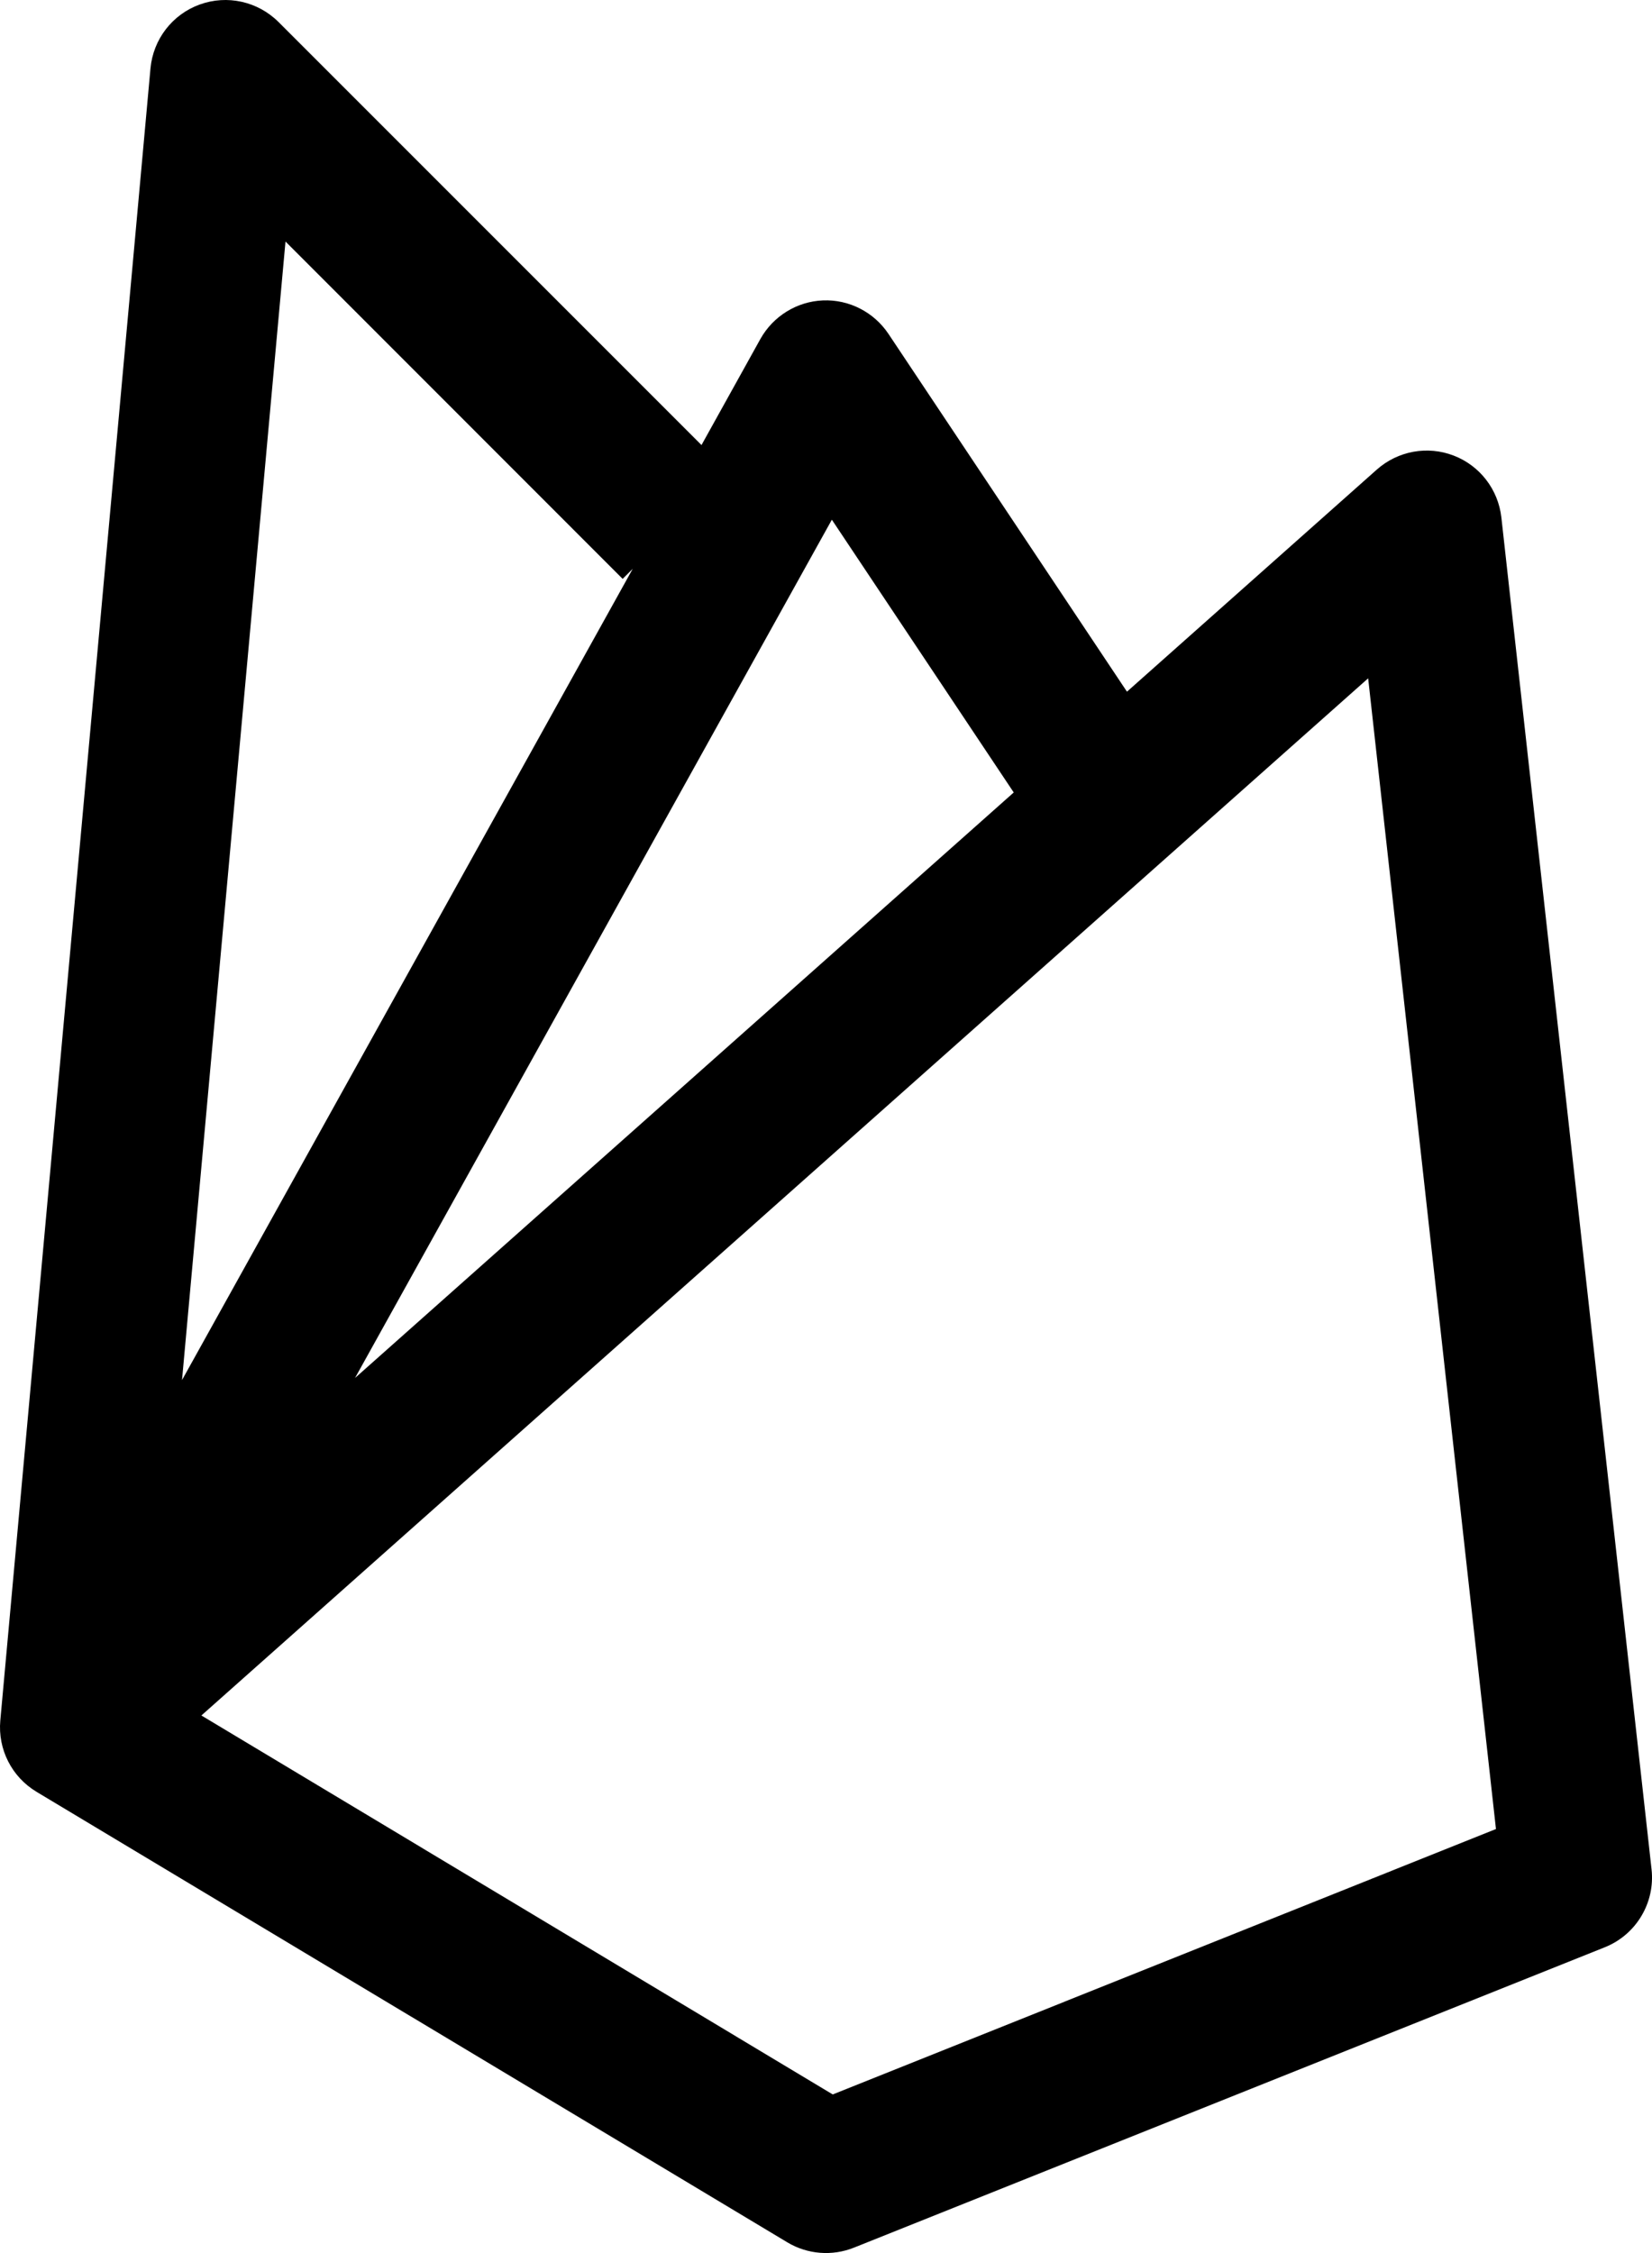 <svg width="11" height="15" viewBox="0 0 11 15" fill="none" xmlns="http://www.w3.org/2000/svg">
<path fill-rule="evenodd" clip-rule="evenodd" d="M1.33 0.03C1.512 -0.036 1.716 0.009 1.854 0.146L4.671 2.963L5.063 2.257C5.148 2.105 5.306 2.007 5.48 2C5.654 1.993 5.819 2.078 5.916 2.223L7.504 4.605L9.168 3.126C9.308 3.002 9.505 2.966 9.679 3.033C9.854 3.1 9.976 3.259 9.997 3.445L10.997 12.445C11.022 12.668 10.894 12.881 10.686 12.964L5.686 14.964C5.541 15.022 5.377 15.009 5.243 14.929L0.243 11.929C0.078 11.83 -0.015 11.646 0.002 11.455L1.002 0.455C1.02 0.262 1.147 0.096 1.33 0.03ZM6.75 5.276L5.539 3.46L2.364 9.174L6.75 5.276ZM1.212 9.188L4.213 3.787L4.146 3.854L1.901 1.608L1.212 9.188ZM1.341 11.421L5.545 13.944L9.961 12.177L9.11 4.516L1.341 11.421Z" fill="black"/>
</svg>
